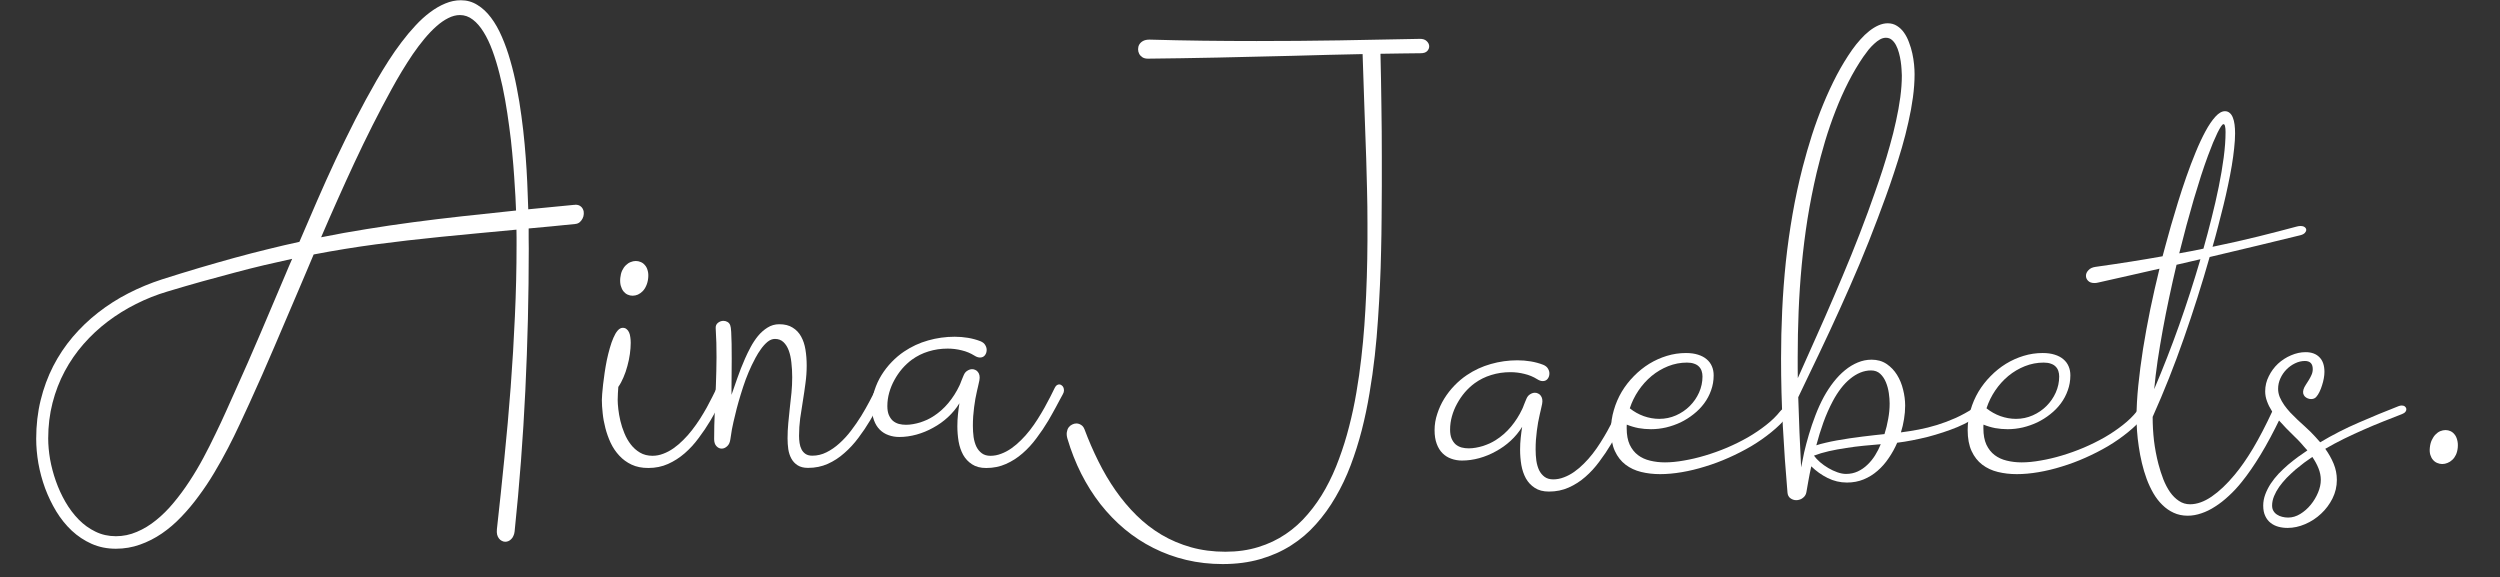<?xml version="1.0" encoding="UTF-8" standalone="no"?>
<svg
   xmlns:dc="http://purl.org/dc/elements/1.1/"
   xmlns:cc="http://creativecommons.org/ns#"
   xmlns:rdf="http://www.w3.org/1999/02/22-rdf-syntax-ns#"
   xmlns:svg="http://www.w3.org/2000/svg"
   xmlns="http://www.w3.org/2000/svg"
   xmlns:sodipodi="http://sodipodi.sourceforge.net/DTD/sodipodi-0.dtd"
   xmlns:inkscape="http://www.inkscape.org/namespaces/inkscape"
   version="1.1"
   id="Layer_1"
   x="0px"
   y="0px"
   width="600px"
   height="138.596px"
   viewBox="0 0 600 138.596"
   enable-background="new 0 0 600 138.596"
   xml:space="preserve"
   sodipodi:docname="logo.svg"
   inkscape:version="1.0 (4035a4fb49, 2020-05-01)"><rect x="0" y="0" width="600" height="138.596" fill="#333333" stroke="none"/><defs
   id="defs7" /><sodipodi:namedview
   inkscape:document-rotation="0"
   pagecolor="#ffffff"
   bordercolor="#666666"
   borderopacity="1"
   objecttolerance="10"
   gridtolerance="10"
   guidetolerance="10"
   inkscape:pageopacity="0"
   inkscape:pageshadow="2"
   inkscape:window-width="1366"
   inkscape:window-height="715"
   id="namedview5"
   showgrid="false"
   inkscape:zoom="0.48625"
   inkscape:cx="295.04454"
   inkscape:cy="240.16434"
   inkscape:window-x="-8"
   inkscape:window-y="-8"
   inkscape:window-maximized="1"
   inkscape:current-layer="Layer_1" />

<g
   style="font-style:normal;font-weight:normal;font-size:29.948px;line-height:1.25;font-family:sans-serif;fill:#ffffff;fill-opacity:1;stroke:none;stroke-width:0.749"
   id="text13"
   transform="scale(0.975,1.026)"
   aria-label="Aina "><path
     id="path10"
     style="font-style:normal;font-variant:normal;font-weight:normal;font-stretch:normal;font-size:50.912px;font-family:'Barokah Signature';-inkscape-font-specification:'Barokah Signature, Normal';font-variant-ligatures:normal;font-variant-caps:normal;font-variant-numeric:normal;font-variant-east-asian:normal;fill:#ffffff;stroke-width:0.749"
     d="m 39.866,65.354 q 4.786,-1.451 9.215,-2.698 4.455,-1.247 8.63,-2.342 4.2,-1.095 8.171,-2.011 3.971,-0.942 7.815,-1.731 2.164,-4.837 4.378,-9.648 2.215,-4.837 4.557,-9.597 2.367,-4.76 4.862,-9.419 2.52,-4.658 5.244,-9.164 1.4,-2.291 2.927,-4.557 1.527,-2.266 3.182,-4.328 1.655,-2.087 3.411,-3.869 1.756,-1.807 3.589,-3.106 1.858,-1.324 3.742,-2.062 1.909,-0.764 3.844,-0.764 2.24,0 4.073,1.095 1.858,1.069 3.36,2.978 1.502,1.884 2.673,4.48 1.196,2.597 2.087,5.6 0.916,3.004 1.578,6.313 0.687,3.284 1.146,6.619 0.484,3.335 0.789,6.568 0.305,3.207 0.484,6.084 0.178,2.851 0.255,5.219 0.102,2.342 0.153,3.946 2.724,-0.255 5.524,-0.509 2.826,-0.255 5.804,-0.535 0.076,0 0.153,0 0.076,-0.025 0.153,-0.025 0.738,0 1.196,0.331 0.458,0.305 0.662,0.789 0.229,0.458 0.178,1.044 -0.025,0.56 -0.305,1.069 -0.255,0.484 -0.713,0.866 -0.458,0.356 -1.12,0.407 -3.055,0.28 -5.906,0.56 -2.826,0.255 -5.524,0.484 0,1.171 0,2.342 0.025,1.171 0.025,2.342 0,16.521 -0.84,33.169 -0.84,16.648 -2.647,33.067 -0.076,0.585 -0.305,1.018 -0.204,0.458 -0.535,0.738 -0.305,0.305 -0.687,0.458 -0.382,0.153 -0.764,0.153 -0.433,0 -0.84,-0.204 -0.407,-0.178 -0.713,-0.56 -0.305,-0.356 -0.458,-0.916 -0.127,-0.535 -0.051,-1.273 0.967,-8.248 1.833,-16.546 0.891,-8.299 1.553,-16.623 0.662,-8.324 1.044,-16.648 0.407,-8.324 0.407,-16.648 0,-0.891 0,-1.782 0,-0.916 -0.025,-1.807 -5.117,0.458 -9.724,0.866 -4.608,0.407 -8.859,0.815 -4.251,0.407 -8.222,0.84 -3.946,0.433 -7.79,0.916 -3.818,0.484 -7.611,1.069 -3.793,0.585 -7.713,1.298 -0.916,2.062 -1.833,4.124 -0.916,2.036 -1.833,4.098 -2.978,6.669 -5.982,13.314 -2.978,6.644 -6.135,13.212 -1.12,2.342 -2.469,5.066 -1.324,2.724 -2.877,5.549 -1.553,2.851 -3.335,5.677 -1.782,2.851 -3.818,5.448 -2.011,2.622 -4.277,4.862 -2.266,2.266 -4.811,3.92 -2.546,1.655 -5.371,2.597 -2.826,0.967 -5.957,0.967 -3.233,0 -5.957,-1.146 -2.698,-1.146 -4.888,-3.08 -2.164,-1.935 -3.818,-4.506 -1.629,-2.571 -2.749,-5.422 -1.095,-2.851 -1.655,-5.829 -0.535,-2.978 -0.535,-5.728 0,-4.786 1.095,-9.037 1.095,-4.251 3.08,-7.942 2.011,-3.717 4.811,-6.848 2.826,-3.157 6.262,-5.702 3.462,-2.571 7.433,-4.506 3.971,-1.935 8.273,-3.258 z M 28.513,125.431 q 2.698,0 5.168,-1.018 2.495,-0.993 4.76,-2.749 2.266,-1.731 4.302,-4.073 2.062,-2.342 3.895,-5.015 1.833,-2.647 3.437,-5.499 1.604,-2.851 2.978,-5.6 1.4,-2.724 2.571,-5.218 1.196,-2.52 2.138,-4.531 3.284,-6.899 6.364,-13.772 3.08,-6.873 6.186,-13.848 0.407,-0.891 0.789,-1.782 0.407,-0.891 0.815,-1.782 -3.335,0.687 -6.873,1.476 -3.513,0.789 -7.306,1.756 -3.793,0.942 -7.917,2.036 -4.124,1.095 -8.655,2.393 -3.971,1.12 -7.688,2.902 -3.691,1.756 -6.95,4.098 -3.258,2.342 -5.957,5.269 -2.698,2.927 -4.633,6.364 -1.935,3.437 -3.004,7.382 -1.069,3.946 -1.069,8.324 0,2.291 0.458,4.862 0.484,2.571 1.426,5.117 0.942,2.546 2.342,4.862 1.426,2.342 3.258,4.124 1.858,1.807 4.149,2.851 2.291,1.069 5.015,1.069 z M 127.028,49.241 q -0.051,-1.222 -0.153,-3.258 -0.102,-2.036 -0.305,-4.608 -0.178,-2.597 -0.484,-5.6 -0.28,-3.004 -0.738,-6.135 -0.433,-3.157 -1.018,-6.313 -0.585,-3.157 -1.375,-6.059 -0.764,-2.902 -1.731,-5.397 -0.967,-2.52 -2.189,-4.378 -1.196,-1.858 -2.647,-2.902 -1.451,-1.069 -3.182,-1.069 -1.4,0 -2.877,0.713 -1.451,0.687 -2.927,1.935 -1.451,1.222 -2.927,2.902 -1.451,1.655 -2.851,3.589 -1.375,1.935 -2.724,4.048 -1.324,2.087 -2.52,4.175 -2.418,4.175 -4.684,8.451 -2.266,4.277 -4.404,8.63 -2.138,4.353 -4.2,8.757 -2.062,4.378 -4.048,8.782 5.575,-1.069 11.15,-1.909 5.575,-0.866 11.404,-1.604 5.855,-0.738 12.143,-1.4 6.288,-0.662 13.288,-1.349 z" /><path
     id="path12"
     style="font-style:normal;font-variant:normal;font-weight:normal;font-stretch:normal;font-size:50.912px;font-family:'Barokah Signature';-inkscape-font-specification:'Barokah Signature, Normal';font-variant-ligatures:normal;font-variant-caps:normal;font-variant-numeric:normal;font-variant-east-asian:normal;fill:#ffffff;stroke-width:0.749"
     d="m 153.294,76.682 q 0.585,0 0.942,0.305 0.382,0.28 0.611,0.764 0.229,0.484 0.305,1.12 0.102,0.636 0.102,1.324 0,1.196 -0.204,2.597 -0.204,1.4 -0.611,2.8 -0.382,1.4 -0.967,2.673 -0.56,1.273 -1.273,2.24 -0.051,0.764 -0.102,1.527 -0.051,0.764 -0.051,1.527 0,0.84 0.153,2.138 0.153,1.298 0.509,2.749 0.356,1.451 0.993,2.902 0.636,1.476 1.578,2.622 0.942,1.171 2.266,1.909 1.324,0.738 3.08,0.738 1.349,0 2.647,-0.484 1.298,-0.458 2.52,-1.273 1.222,-0.815 2.367,-1.909 1.146,-1.069 2.164,-2.317 1.044,-1.273 1.96,-2.622 0.916,-1.375 1.68,-2.673 0.764,-1.324 1.375,-2.495 0.636,-1.196 1.12,-2.138 0.204,-0.433 0.484,-0.611 0.305,-0.178 0.611,-0.178 0.305,0 0.585,0.204 0.28,0.178 0.433,0.484 0.153,0.305 0.153,0.738 0,0.407 -0.28,0.866 -0.356,0.611 -0.815,1.426 -0.458,0.815 -0.942,1.68 -0.484,0.84 -0.967,1.655 -0.458,0.789 -0.84,1.4 -1.324,2.113 -2.902,4.098 -1.553,2.011 -3.437,3.564 -1.884,1.553 -4.098,2.495 -2.215,0.942 -4.862,0.942 -2.367,0 -4.124,-0.789 -1.756,-0.789 -3.029,-2.113 -1.273,-1.298 -2.113,-2.978 -0.815,-1.68 -1.298,-3.462 -0.484,-1.756 -0.662,-3.462 -0.204,-1.731 -0.204,-3.106 0,-0.433 0.076,-1.4 0.076,-0.967 0.229,-2.24 0.153,-1.273 0.382,-2.749 0.229,-1.476 0.535,-2.927 0.331,-1.476 0.738,-2.826 0.407,-1.375 0.891,-2.418 0.484,-1.069 1.044,-1.68 0.585,-0.636 1.247,-0.636 z m -0.611,-11.659 q 0.102,-0.993 0.458,-1.731 0.382,-0.764 0.916,-1.247 0.535,-0.509 1.171,-0.738 0.636,-0.255 1.273,-0.255 0.662,0 1.247,0.255 0.585,0.229 1.018,0.738 0.458,0.484 0.662,1.247 0.229,0.738 0.127,1.731 -0.102,1.018 -0.484,1.807 -0.356,0.789 -0.891,1.298 -0.535,0.509 -1.171,0.789 -0.636,0.255 -1.298,0.255 -0.636,0 -1.222,-0.255 -0.585,-0.255 -1.018,-0.764 -0.433,-0.535 -0.662,-1.298 -0.229,-0.789 -0.127,-1.833 z" /><path
     id="path14"
     style="font-style:normal;font-variant:normal;font-weight:normal;font-stretch:normal;font-size:50.912px;font-family:'Barokah Signature';-inkscape-font-specification:'Barokah Signature, Normal';font-variant-ligatures:normal;font-variant-caps:normal;font-variant-numeric:normal;font-variant-east-asian:normal;fill:#ffffff;stroke-width:0.749"
     d="m 175.788,102.673 q 0,-3.157 0.153,-6.288 0.127,-3.131 0.28,-6.313 0.127,-3.182 0.153,-6.491 0.025,-3.309 -0.204,-6.822 -0.051,-0.789 0.56,-1.247 0.611,-0.458 1.349,-0.458 0.535,0 0.993,0.255 0.484,0.255 0.687,0.815 0.153,0.356 0.229,1.527 0.076,1.171 0.102,2.775 0.025,1.604 0.025,3.462 0,1.833 -0.025,3.513 0,1.68 -0.025,3.029 0,1.349 0,1.935 0.305,-0.815 0.662,-1.807 0.356,-0.993 0.764,-2.087 0.433,-1.12 0.891,-2.291 0.484,-1.171 1.018,-2.317 0.585,-1.273 1.375,-2.673 0.789,-1.4 1.807,-2.597 1.044,-1.196 2.342,-1.96 1.298,-0.789 2.902,-0.789 1.986,0 3.284,0.789 1.324,0.764 2.087,2.087 0.764,1.298 1.069,3.055 0.305,1.756 0.305,3.742 0,2.087 -0.305,4.149 -0.28,2.062 -0.636,4.124 -0.356,2.036 -0.662,4.073 -0.28,2.036 -0.28,4.098 0,0.84 0.127,1.655 0.127,0.84 0.484,1.502 0.356,0.662 0.993,1.069 0.636,0.407 1.655,0.407 1.833,0 3.487,-0.789 1.68,-0.789 3.182,-2.087 1.527,-1.298 2.877,-2.978 1.349,-1.68 2.495,-3.437 1.146,-1.782 2.087,-3.487 0.967,-1.731 1.706,-3.131 0.204,-0.433 0.484,-0.611 0.305,-0.178 0.611,-0.178 0.305,0 0.585,0.178 0.28,0.178 0.433,0.509 0.153,0.305 0.153,0.738 0,0.407 -0.28,0.866 -0.356,0.611 -0.815,1.426 -0.458,0.815 -0.942,1.655 -0.484,0.84 -0.967,1.655 -0.458,0.789 -0.84,1.4 -1.324,2.113 -2.902,4.098 -1.578,2.011 -3.462,3.564 -1.858,1.578 -4.073,2.52 -2.215,0.942 -4.862,0.942 -1.578,0 -2.571,-0.611 -0.967,-0.585 -1.527,-1.553 -0.56,-0.967 -0.764,-2.215 -0.178,-1.222 -0.178,-2.52 0,-1.782 0.178,-3.564 0.178,-1.807 0.382,-3.589 0.229,-1.782 0.407,-3.564 0.178,-1.782 0.178,-3.589 0,-1.807 -0.204,-3.437 -0.178,-1.629 -0.662,-2.851 -0.484,-1.222 -1.298,-1.935 -0.815,-0.738 -2.087,-0.738 -0.942,0 -1.833,0.687 -0.866,0.687 -1.604,1.68 -0.738,0.967 -1.324,2.011 -0.585,1.044 -0.942,1.756 -0.789,1.578 -1.476,3.309 -0.662,1.731 -1.222,3.487 -0.56,1.731 -1.018,3.386 -0.433,1.655 -0.789,3.106 -0.153,0.611 -0.382,1.731 -0.204,1.146 -0.382,2.317 -0.153,1.095 -0.789,1.629 -0.636,0.56 -1.349,0.56 -0.713,0 -1.273,-0.56 -0.585,-0.56 -0.585,-1.706 z" /><path
     id="path16"
     style="font-style:normal;font-variant:normal;font-weight:normal;font-stretch:normal;font-size:50.912px;font-family:'Barokah Signature';-inkscape-font-specification:'Barokah Signature, Normal';font-variant-ligatures:normal;font-variant-caps:normal;font-variant-numeric:normal;font-variant-east-asian:normal;fill:#ffffff;stroke-width:0.749"
     d="m 214.606,95.113 q 0,-1.96 0.662,-3.818 0.636,-1.884 1.706,-3.538 1.095,-1.68 2.52,-3.08 1.451,-1.426 3.055,-2.444 2.749,-1.756 5.906,-2.597 3.182,-0.866 6.542,-0.866 1.68,0 3.284,0.255 1.604,0.255 3.055,0.789 0.866,0.331 1.222,0.967 0.382,0.636 0.305,1.273 -0.051,0.636 -0.484,1.12 -0.433,0.458 -1.146,0.458 -0.636,0 -1.349,-0.433 -1.451,-0.866 -3.157,-1.247 -1.68,-0.407 -3.462,-0.407 -2.469,0 -4.709,0.662 -2.215,0.636 -4.098,1.935 -1.273,0.891 -2.393,2.113 -1.095,1.222 -1.909,2.647 -0.815,1.4 -1.273,2.953 -0.458,1.553 -0.458,3.131 0,1.222 0.356,2.062 0.382,0.84 0.993,1.375 0.636,0.509 1.476,0.738 0.84,0.204 1.756,0.204 0.866,0 1.756,-0.153 0.916,-0.153 1.782,-0.407 0.866,-0.28 1.655,-0.611 0.789,-0.356 1.426,-0.738 2.138,-1.273 3.793,-3.157 1.655,-1.884 2.749,-4.098 0.076,-0.153 0.204,-0.433 0.127,-0.305 0.255,-0.636 0.153,-0.356 0.305,-0.713 0.153,-0.382 0.305,-0.687 0.305,-0.687 0.891,-1.018 0.585,-0.356 1.171,-0.356 0.433,0 0.789,0.178 0.382,0.153 0.636,0.484 0.28,0.331 0.382,0.815 0.102,0.484 -0.025,1.146 -0.076,0.356 -0.178,0.764 -0.076,0.382 -0.178,0.764 -0.102,0.382 -0.178,0.713 -0.076,0.331 -0.127,0.56 -0.153,0.636 -0.331,1.527 -0.153,0.891 -0.305,1.935 -0.127,1.018 -0.229,2.138 -0.076,1.095 -0.076,2.215 0,1.375 0.178,2.647 0.204,1.273 0.687,2.24 0.509,0.967 1.349,1.553 0.84,0.585 2.113,0.585 1.349,0 2.647,-0.484 1.298,-0.458 2.52,-1.273 1.222,-0.815 2.367,-1.909 1.146,-1.069 2.164,-2.317 1.044,-1.273 1.935,-2.622 0.916,-1.375 1.68,-2.673 0.764,-1.324 1.4,-2.495 0.636,-1.196 1.12,-2.138 0.229,-0.433 0.509,-0.611 0.305,-0.178 0.585,-0.178 0.305,0 0.585,0.204 0.28,0.178 0.433,0.484 0.153,0.305 0.153,0.738 0,0.407 -0.28,0.866 -0.356,0.611 -0.815,1.426 -0.458,0.815 -0.942,1.68 -0.484,0.84 -0.967,1.655 -0.458,0.789 -0.84,1.4 -1.324,2.113 -2.902,4.098 -1.553,2.011 -3.437,3.564 -1.858,1.553 -4.098,2.495 -2.215,0.942 -4.862,0.942 -2.113,0 -3.487,-0.866 -1.375,-0.84 -2.189,-2.215 -0.789,-1.375 -1.12,-3.131 -0.305,-1.756 -0.305,-3.564 0,-1.451 0.153,-2.8 0.153,-1.375 0.356,-2.571 -1.146,1.782 -2.826,3.258 -1.655,1.451 -3.64,2.469 -1.96,1.044 -4.098,1.604 -2.138,0.56 -4.251,0.56 -1.4,0 -2.647,-0.433 -1.222,-0.407 -2.138,-1.273 -0.916,-0.866 -1.426,-2.189 -0.535,-1.349 -0.535,-3.207 z" /></g><g
   style="font-style:normal;font-weight:normal;font-size:29.948px;line-height:1.25;font-family:sans-serif;fill:#ffffff;fill-opacity:1;stroke:none;stroke-width:0.749"
   id="text41"
   transform="scale(0.975,1.026)"
   aria-label="Jaebets.  "><path
     id="path19"
     style="font-style:normal;font-variant:normal;font-weight:normal;font-stretch:normal;font-size:50.912px;font-family:'Barokah Signature';-inkscape-font-specification:'Barokah Signature, Normal';font-variant-ligatures:normal;font-variant-caps:normal;font-variant-numeric:normal;font-variant-east-asian:normal;fill:#ffffff;stroke-width:0.749"
     d="m 266.934,100.372 q 1.527,3.895 3.437,7.535 1.909,3.666 4.251,6.848 2.342,3.182 5.142,5.804 2.826,2.647 6.16,4.531 3.36,1.884 7.255,2.927 3.92,1.044 8.451,1.044 4.429,0 8.12,-1.095 3.691,-1.069 6.72,-3.029 3.029,-1.935 5.448,-4.658 2.444,-2.698 4.353,-5.957 1.909,-3.258 3.335,-6.975 1.451,-3.691 2.495,-7.611 1.069,-3.92 1.782,-7.942 0.738,-4.048 1.196,-7.968 0.484,-3.946 0.764,-7.688 0.28,-3.742 0.433,-7.051 0.204,-4.277 0.28,-8.502 0.076,-4.251 0.051,-8.299 0,-4.048 -0.102,-7.84 -0.076,-3.818 -0.204,-7.28 -0.204,-6.16 -0.458,-12.244 -0.229,-6.109 -0.433,-12.27 -4.022,0.076 -8.426,0.178 -4.378,0.102 -8.935,0.229 -4.557,0.102 -9.215,0.204 -4.658,0.102 -9.19,0.204 -4.531,0.076 -8.859,0.153 -4.302,0.076 -8.222,0.102 -0.789,0 -1.324,-0.305 -0.535,-0.331 -0.815,-0.815 -0.28,-0.509 -0.28,-1.095 0,-0.585 0.28,-1.069 0.305,-0.509 0.916,-0.84 0.636,-0.331 1.578,-0.331 h 0.127 q 6.542,0.178 13.084,0.255 6.568,0.076 13.186,0.076 10.284,0 20.339,-0.153 10.055,-0.153 19.83,-0.356 1.095,-0.025 1.68,0.509 0.585,0.509 0.636,1.146 0.051,0.636 -0.458,1.171 -0.509,0.535 -1.629,0.535 -2.138,0 -4.608,0.051 -2.469,0.025 -5.295,0.076 0.153,6.059 0.229,12.066 0.102,6.008 0.102,12.066 0,3.258 0,6.848 0,3.564 -0.051,7.357 -0.025,3.793 -0.127,7.764 -0.076,3.971 -0.28,8.019 -0.178,3.793 -0.484,7.993 -0.28,4.175 -0.789,8.528 -0.509,4.353 -1.298,8.757 -0.764,4.404 -1.909,8.655 -1.146,4.226 -2.724,8.197 -1.578,3.971 -3.717,7.433 -2.113,3.487 -4.837,6.364 -2.698,2.902 -6.135,4.964 -3.411,2.062 -7.611,3.207 -4.175,1.146 -9.215,1.146 -4.684,0 -8.961,-0.967 -4.277,-0.967 -8.095,-2.8 -3.793,-1.807 -7.077,-4.404 -3.258,-2.597 -5.957,-5.855 -2.673,-3.258 -4.735,-7.128 -2.036,-3.844 -3.386,-8.171 -0.255,-0.84 -0.153,-1.502 0.102,-0.662 0.433,-1.12 0.356,-0.458 0.866,-0.687 0.509,-0.255 1.044,-0.255 0.611,0 1.146,0.331 0.56,0.305 0.84,0.993 z" /><path
     id="path21"
     style="font-style:normal;font-variant:normal;font-weight:normal;font-stretch:normal;font-size:50.912px;font-family:'Barokah Signature';-inkscape-font-specification:'Barokah Signature, Normal';font-variant-ligatures:normal;font-variant-caps:normal;font-variant-numeric:normal;font-variant-east-asian:normal;fill:#ffffff;stroke-width:0.749"
     d="m 353.126,100.626 q 0,-1.96 0.662,-3.818 0.636,-1.884 1.706,-3.538 1.095,-1.68 2.52,-3.08 1.451,-1.426 3.055,-2.444 2.749,-1.756 5.906,-2.597 3.182,-0.866 6.542,-0.866 1.68,0 3.284,0.255 1.604,0.255 3.055,0.789 0.866,0.331 1.222,0.967 0.382,0.636 0.305,1.273 -0.051,0.636 -0.484,1.12 -0.433,0.458 -1.146,0.458 -0.636,0 -1.349,-0.433 -1.451,-0.866 -3.157,-1.247 -1.68,-0.407 -3.462,-0.407 -2.469,0 -4.709,0.662 -2.215,0.636 -4.098,1.935 -1.273,0.891 -2.393,2.113 -1.095,1.222 -1.909,2.647 -0.815,1.4 -1.273,2.953 -0.458,1.553 -0.458,3.131 0,1.222 0.356,2.062 0.382,0.84 0.993,1.375 0.636,0.509 1.476,0.738 0.84,0.204 1.756,0.204 0.866,0 1.756,-0.153 0.916,-0.153 1.782,-0.407 0.866,-0.28 1.655,-0.611 0.789,-0.356 1.426,-0.738 2.138,-1.273 3.793,-3.157 1.655,-1.884 2.749,-4.098 0.076,-0.153 0.204,-0.433 0.127,-0.305 0.255,-0.636 0.153,-0.356 0.305,-0.713 0.153,-0.382 0.305,-0.687 0.305,-0.687 0.891,-1.018 0.585,-0.356 1.171,-0.356 0.433,0 0.789,0.178 0.382,0.153 0.636,0.484 0.28,0.331 0.382,0.815 0.102,0.484 -0.025,1.146 -0.076,0.356 -0.178,0.764 -0.076,0.382 -0.178,0.764 -0.102,0.382 -0.178,0.713 -0.076,0.331 -0.127,0.56 -0.153,0.636 -0.331,1.527 -0.153,0.891 -0.305,1.935 -0.127,1.018 -0.229,2.138 -0.076,1.095 -0.076,2.215 0,1.375 0.178,2.647 0.204,1.273 0.687,2.24 0.509,0.967 1.349,1.553 0.84,0.585 2.113,0.585 1.349,0 2.647,-0.484 1.298,-0.458 2.52,-1.273 1.222,-0.815 2.367,-1.909 1.146,-1.069 2.164,-2.317 1.044,-1.273 1.935,-2.622 0.916,-1.375 1.68,-2.673 0.764,-1.324 1.4,-2.495 0.636,-1.196 1.12,-2.138 0.229,-0.433 0.509,-0.611 0.305,-0.178 0.585,-0.178 0.305,0 0.585,0.204 0.28,0.178 0.433,0.484 0.153,0.305 0.153,0.738 0,0.407 -0.28,0.866 -0.356,0.611 -0.815,1.426 -0.458,0.815 -0.942,1.68 -0.484,0.84 -0.967,1.655 -0.458,0.789 -0.84,1.4 -1.324,2.113 -2.902,4.098 -1.553,2.011 -3.437,3.564 -1.858,1.553 -4.098,2.495 -2.215,0.942 -4.862,0.942 -2.113,0 -3.487,-0.866 -1.375,-0.84 -2.189,-2.215 -0.789,-1.375 -1.12,-3.131 -0.305,-1.756 -0.305,-3.564 0,-1.451 0.153,-2.8 0.153,-1.375 0.356,-2.571 -1.146,1.782 -2.826,3.258 -1.655,1.451 -3.64,2.469 -1.96,1.044 -4.098,1.604 -2.138,0.56 -4.251,0.56 -1.4,0 -2.647,-0.433 -1.222,-0.407 -2.138,-1.273 -0.916,-0.866 -1.426,-2.189 -0.535,-1.349 -0.535,-3.207 z" /><path
     id="path23"
     style="font-style:normal;font-variant:normal;font-weight:normal;font-stretch:normal;font-size:50.912px;font-family:'Barokah Signature';-inkscape-font-specification:'Barokah Signature, Normal';font-variant-ligatures:normal;font-variant-caps:normal;font-variant-numeric:normal;font-variant-east-asian:normal;fill:#ffffff;stroke-width:0.749"
     d="m 396.545,100.601 q 0,-2.418 0.713,-4.684 0.687,-2.266 1.935,-4.277 1.273,-2.011 3.004,-3.666 1.731,-1.68 3.768,-2.877 2.062,-1.196 4.353,-1.858 2.291,-0.662 4.684,-0.662 1.68,0 2.953,0.382 1.298,0.382 2.138,1.069 0.866,0.687 1.298,1.655 0.433,0.942 0.433,2.113 0,1.858 -0.636,3.513 -0.611,1.655 -1.706,3.055 -1.095,1.4 -2.597,2.52 -1.476,1.12 -3.182,1.909 -1.706,0.764 -3.589,1.196 -1.858,0.407 -3.717,0.407 -1.578,0 -3.08,-0.255 -1.502,-0.28 -2.877,-0.815 -0.025,0.204 -0.025,0.433 0,0.229 0,0.433 0,2.291 0.738,3.818 0.764,1.527 2.036,2.444 1.273,0.916 2.978,1.298 1.731,0.407 3.666,0.407 2.138,0 4.684,-0.433 2.546,-0.407 5.218,-1.171 2.698,-0.764 5.371,-1.833 2.698,-1.095 5.142,-2.418 2.444,-1.349 4.48,-2.877 2.062,-1.527 3.462,-3.207 0.356,-0.433 0.713,-0.585 0.356,-0.178 0.662,-0.178 0.305,0 0.535,0.178 0.255,0.153 0.331,0.433 0.076,0.255 -0.025,0.611 -0.076,0.356 -0.433,0.738 -1.68,1.935 -3.971,3.691 -2.266,1.756 -4.913,3.258 -2.647,1.476 -5.549,2.698 -2.877,1.222 -5.804,2.062 -2.902,0.866 -5.753,1.324 -2.826,0.458 -5.346,0.458 -2.469,0 -4.658,-0.509 -2.189,-0.509 -3.844,-1.706 -1.655,-1.196 -2.622,-3.182 -0.967,-1.986 -0.967,-4.913 z m 4.633,-5.091 q 1.527,1.171 3.437,1.833 1.909,0.636 3.818,0.636 2.189,0 4.124,-0.815 1.935,-0.815 3.386,-2.189 1.451,-1.375 2.291,-3.157 0.84,-1.807 0.84,-3.742 0,-0.687 -0.204,-1.273 -0.204,-0.611 -0.662,-1.044 -0.458,-0.458 -1.196,-0.687 -0.713,-0.255 -1.756,-0.255 -2.393,0 -4.633,0.84 -2.215,0.84 -4.073,2.291 -1.833,1.451 -3.233,3.411 -1.375,1.935 -2.138,4.149 z" /><path
     id="path25"
     style="font-style:normal;font-variant:normal;font-weight:normal;font-stretch:normal;font-size:50.912px;font-family:'Barokah Signature';-inkscape-font-specification:'Barokah Signature, Normal';font-variant-ligatures:normal;font-variant-caps:normal;font-variant-numeric:normal;font-variant-east-asian:normal;fill:#ffffff;stroke-width:0.749"
     d="m 438.414,83.876 q 0,-5.651 0.28,-11.303 0.28,-5.677 0.891,-11.277 0.636,-5.626 1.655,-11.175 1.018,-5.549 2.495,-11.022 1.044,-3.818 2.291,-7.535 1.273,-3.742 2.8,-7.255 1.527,-3.513 3.284,-6.72 1.782,-3.207 3.793,-5.931 0.967,-1.298 2.036,-2.418 1.069,-1.146 2.189,-1.986 1.12,-0.84 2.266,-1.324 1.171,-0.484 2.266,-0.484 1.298,0 2.291,0.611 0.993,0.585 1.731,1.578 0.738,0.993 1.222,2.266 0.509,1.247 0.815,2.571 0.305,1.324 0.433,2.597 0.127,1.273 0.127,2.266 0,2.597 -0.407,5.448 -0.407,2.851 -1.12,5.804 -0.687,2.953 -1.604,5.957 -0.916,2.978 -1.935,5.88 -0.993,2.877 -2.036,5.6 -1.044,2.698 -1.986,5.091 -2.113,5.346 -4.455,10.641 -2.342,5.269 -4.837,10.488 -2.469,5.193 -5.066,10.361 -2.571,5.168 -5.193,10.31 0.127,4.124 0.305,8.222 0.178,4.073 0.407,8.197 0.28,-1.476 0.738,-3.487 0.484,-1.986 1.171,-4.2 0.687,-2.215 1.604,-4.48 0.916,-2.291 2.087,-4.353 1.095,-1.884 2.393,-3.462 1.324,-1.604 2.8,-2.749 1.502,-1.171 3.131,-1.807 1.655,-0.662 3.411,-0.662 2.138,0 3.691,0.993 1.553,0.993 2.571,2.546 1.018,1.553 1.502,3.462 0.509,1.909 0.509,3.742 0,1.578 -0.28,3.157 -0.255,1.578 -0.764,3.106 2.138,-0.255 4.378,-0.662 2.24,-0.407 4.506,-1.069 2.266,-0.662 4.557,-1.629 2.317,-0.993 4.582,-2.393 0.509,-0.331 1.044,-0.331 0.356,0 0.585,0.153 0.255,0.153 0.305,0.433 0.076,0.28 -0.127,0.636 -0.178,0.356 -0.687,0.789 -0.891,0.738 -2.24,1.451 -1.349,0.713 -2.978,1.375 -1.629,0.636 -3.487,1.222 -1.858,0.585 -3.793,1.069 -1.935,0.458 -3.869,0.815 -1.909,0.356 -3.691,0.56 -0.866,1.909 -2.087,3.589 -1.196,1.706 -2.749,2.978 -1.527,1.273 -3.411,2.011 -1.884,0.738 -4.124,0.738 -2.52,0 -4.76,-1.069 -2.215,-1.044 -4.022,-2.724 -0.433,1.858 -0.713,3.411 -0.28,1.553 -0.484,2.622 -0.076,0.458 -0.331,0.815 -0.255,0.356 -0.611,0.585 -0.331,0.255 -0.738,0.356 -0.407,0.127 -0.815,0.127 -0.789,0 -1.451,-0.458 -0.636,-0.433 -0.713,-1.349 -0.713,-7.79 -1.146,-15.579 -0.433,-7.815 -0.433,-15.732 z m 21.307,-34.086 q 0.866,-2.24 1.807,-4.811 0.967,-2.597 1.909,-5.346 0.942,-2.775 1.782,-5.651 0.866,-2.877 1.502,-5.702 0.662,-2.826 1.044,-5.524 0.382,-2.698 0.382,-5.117 0,-0.585 -0.076,-1.451 -0.051,-0.891 -0.204,-1.858 -0.153,-0.993 -0.433,-1.96 -0.28,-0.993 -0.713,-1.782 -0.433,-0.789 -1.044,-1.273 -0.611,-0.484 -1.451,-0.484 -0.713,0 -1.451,0.382 -0.713,0.382 -1.426,1.018 -0.713,0.611 -1.4,1.4 -0.662,0.789 -1.273,1.629 -1.986,2.749 -3.691,5.931 -1.706,3.182 -3.131,6.669 -1.426,3.462 -2.597,7.153 -1.146,3.666 -2.087,7.408 -1.324,5.371 -2.24,10.768 -0.891,5.371 -1.426,10.793 -0.535,5.397 -0.764,10.819 -0.229,5.422 -0.229,10.844 0,1.222 0,2.418 0,1.171 0.025,2.393 2.24,-4.76 4.48,-9.546 2.266,-4.786 4.429,-9.597 2.189,-4.837 4.277,-9.699 2.087,-4.888 3.997,-9.826 z m -12.626,54.374 q 0.942,-0.305 2.24,-0.585 1.324,-0.305 2.826,-0.56 1.502,-0.255 3.106,-0.484 1.629,-0.229 3.157,-0.407 1.553,-0.178 2.953,-0.331 1.426,-0.153 2.495,-0.255 0.585,-1.731 0.916,-3.564 0.356,-1.833 0.356,-3.589 0,-1.12 -0.204,-2.444 -0.204,-1.349 -0.713,-2.52 -0.509,-1.196 -1.4,-1.986 -0.891,-0.789 -2.266,-0.789 -1.349,0 -2.647,0.509 -1.298,0.509 -2.495,1.451 -1.196,0.916 -2.266,2.24 -1.069,1.324 -1.986,2.953 -1.324,2.367 -2.342,5.04 -0.993,2.647 -1.731,5.32 z m 7.331,6.695 q 1.553,0 2.877,-0.585 1.324,-0.585 2.393,-1.578 1.069,-0.967 1.884,-2.215 0.815,-1.247 1.375,-2.571 -1.986,0.153 -4.2,0.356 -2.189,0.204 -4.378,0.535 -2.164,0.305 -4.2,0.738 -2.011,0.433 -3.666,1.044 0.585,0.764 1.502,1.527 0.942,0.764 2.036,1.375 1.095,0.611 2.24,0.993 1.146,0.382 2.138,0.382 z" /><path
     id="path27"
     style="font-style:normal;font-variant:normal;font-weight:normal;font-stretch:normal;font-size:50.912px;font-family:'Barokah Signature';-inkscape-font-specification:'Barokah Signature, Normal';font-variant-ligatures:normal;font-variant-caps:normal;font-variant-numeric:normal;font-variant-east-asian:normal;fill:#ffffff;stroke-width:0.749"
     d="m 484.349,100.601 q 0,-2.418 0.713,-4.684 0.687,-2.266 1.935,-4.277 1.273,-2.011 3.004,-3.666 1.731,-1.68 3.768,-2.877 2.062,-1.196 4.353,-1.858 2.291,-0.662 4.684,-0.662 1.68,0 2.953,0.382 1.298,0.382 2.138,1.069 0.866,0.687 1.298,1.655 0.433,0.942 0.433,2.113 0,1.858 -0.636,3.513 -0.611,1.655 -1.706,3.055 -1.095,1.4 -2.597,2.52 -1.476,1.12 -3.182,1.909 -1.706,0.764 -3.589,1.196 -1.858,0.407 -3.717,0.407 -1.578,0 -3.08,-0.255 -1.502,-0.28 -2.877,-0.815 -0.025,0.204 -0.025,0.433 0,0.229 0,0.433 0,2.291 0.738,3.818 0.764,1.527 2.036,2.444 1.273,0.916 2.978,1.298 1.731,0.407 3.666,0.407 2.138,0 4.684,-0.433 2.546,-0.407 5.218,-1.171 2.698,-0.764 5.371,-1.833 2.698,-1.095 5.142,-2.418 2.444,-1.349 4.48,-2.877 2.062,-1.527 3.462,-3.207 0.356,-0.433 0.713,-0.585 0.356,-0.178 0.662,-0.178 0.305,0 0.535,0.178 0.255,0.153 0.331,0.433 0.076,0.255 -0.025,0.611 -0.076,0.356 -0.433,0.738 -1.68,1.935 -3.971,3.691 -2.266,1.756 -4.913,3.258 -2.647,1.476 -5.549,2.698 -2.877,1.222 -5.804,2.062 -2.902,0.866 -5.753,1.324 -2.826,0.458 -5.346,0.458 -2.469,0 -4.658,-0.509 -2.189,-0.509 -3.844,-1.706 -1.655,-1.196 -2.622,-3.182 -0.967,-1.986 -0.967,-4.913 z m 4.633,-5.091 q 1.527,1.171 3.437,1.833 1.909,0.636 3.818,0.636 2.189,0 4.124,-0.815 1.935,-0.815 3.386,-2.189 1.451,-1.375 2.291,-3.157 0.84,-1.807 0.84,-3.742 0,-0.687 -0.204,-1.273 -0.204,-0.611 -0.662,-1.044 -0.458,-0.458 -1.196,-0.687 -0.713,-0.255 -1.756,-0.255 -2.393,0 -4.633,0.84 -2.215,0.84 -4.073,2.291 -1.833,1.451 -3.233,3.411 -1.375,1.935 -2.138,4.149 z" /><path
     id="path29"
     style="font-style:normal;font-variant:normal;font-weight:normal;font-stretch:normal;font-size:50.912px;font-family:'Barokah Signature';-inkscape-font-specification:'Barokah Signature, Normal';font-variant-ligatures:normal;font-variant-caps:normal;font-variant-numeric:normal;font-variant-east-asian:normal;fill:#ffffff;stroke-width:0.749"
     d="m 515.883,62.416 q 4.582,-0.611 8.655,-1.222 4.073,-0.611 7.79,-1.247 0.229,-0.815 0.764,-2.698 0.535,-1.909 1.298,-4.455 0.764,-2.546 1.731,-5.499 0.967,-2.978 2.062,-5.957 1.095,-2.978 2.291,-5.728 1.196,-2.775 2.418,-4.913 1.222,-2.138 2.444,-3.411 1.222,-1.273 2.342,-1.273 0.687,0 1.171,0.407 0.484,0.382 0.764,1.069 0.305,0.687 0.433,1.655 0.127,0.942 0.127,2.062 0,1.553 -0.229,3.487 -0.204,1.909 -0.585,4.073 -0.382,2.164 -0.916,4.531 -0.509,2.342 -1.146,4.786 -0.611,2.418 -1.298,4.862 -0.662,2.444 -1.375,4.786 6.211,-1.222 11.277,-2.418 5.066,-1.196 9.444,-2.317 0.28,-0.076 0.509,-0.102 0.229,-0.025 0.433,-0.025 0.687,0 1.044,0.28 0.356,0.255 0.356,0.636 0,0.356 -0.356,0.713 -0.356,0.356 -1.12,0.535 -4.76,1.095 -10.259,2.367 -5.499,1.273 -12.041,2.724 -2.851,9.521 -6.339,18.99 -3.462,9.444 -7.688,18.405 0,2.826 0.331,5.575 0.356,2.749 1.095,5.473 0.509,1.833 1.196,3.538 0.713,1.706 1.655,3.004 0.967,1.298 2.189,2.062 1.222,0.789 2.749,0.789 2.546,0 5.32,-1.807 2.775,-1.807 5.626,-5.066 2.266,-2.571 4.557,-6.211 2.291,-3.666 4.735,-8.655 0.407,-0.815 1.069,-0.815 0.305,0 0.56,0.204 0.28,0.178 0.433,0.509 0.153,0.305 0.153,0.738 0,0.407 -0.229,0.866 -2.52,4.964 -4.862,8.63 -2.342,3.666 -4.608,6.339 -1.553,1.858 -3.233,3.309 -1.655,1.476 -3.36,2.495 -1.68,1.044 -3.386,1.578 -1.706,0.56 -3.36,0.56 -1.909,0 -3.462,-0.687 -1.527,-0.662 -2.775,-1.833 -1.247,-1.146 -2.215,-2.724 -0.942,-1.553 -1.655,-3.36 -0.687,-1.782 -1.171,-3.717 -0.484,-1.935 -0.764,-3.818 -0.305,-1.909 -0.433,-3.666 -0.127,-1.756 -0.127,-3.233 0,-3.335 0.433,-7.408 0.433,-4.073 1.171,-8.579 0.764,-4.506 1.782,-9.266 1.044,-4.76 2.266,-9.495 -3.564,0.764 -7.306,1.578 -3.768,0.815 -7.84,1.68 -0.229,0.051 -0.433,0.076 -0.229,0.025 -0.433,0.025 -1.044,0 -1.578,-0.535 -0.535,-0.535 -0.509,-1.196 0,-0.662 0.611,-1.273 0.585,-0.636 1.807,-0.789 z m 26.5,-4.251 q 1.044,-3.487 2.011,-7.179 0.993,-3.717 1.756,-7.28 0.764,-3.564 1.222,-6.848 0.458,-3.309 0.458,-5.982 0,-0.866 -0.127,-1.349 -0.102,-0.484 -0.382,-0.484 -0.229,0 -0.611,0.535 -0.356,0.509 -0.866,1.476 -0.484,0.942 -1.095,2.317 -0.585,1.349 -1.247,3.055 -0.815,2.087 -1.706,4.684 -0.866,2.571 -1.782,5.499 -0.891,2.902 -1.807,6.109 -0.891,3.182 -1.782,6.542 1.578,-0.28 3.055,-0.535 1.476,-0.28 2.902,-0.56 z m -6.619,3.768 q -0.942,3.768 -1.807,7.637 -0.866,3.844 -1.578,7.56 -0.713,3.717 -1.273,7.255 -0.535,3.513 -0.84,6.644 3.335,-7.459 6.16,-15.019 2.826,-7.586 5.218,-15.375 -2.851,0.611 -5.88,1.298 z" /><path
     id="path31"
     style="font-style:normal;font-variant:normal;font-weight:normal;font-stretch:normal;font-size:50.912px;font-family:'Barokah Signature';-inkscape-font-specification:'Barokah Signature, Normal';font-variant-ligatures:normal;font-variant-caps:normal;font-variant-numeric:normal;font-variant-east-asian:normal;fill:#ffffff;stroke-width:0.749"
     d="m 557.098,118.293 q 0,-1.349 0.509,-2.647 0.509,-1.298 1.349,-2.52 0.84,-1.196 1.935,-2.317 1.12,-1.095 2.317,-2.087 1.222,-0.967 2.444,-1.833 1.247,-0.84 2.317,-1.527 -0.382,-0.433 -0.789,-0.84 -0.382,-0.433 -0.789,-0.866 -0.738,-0.789 -1.706,-1.655 -0.942,-0.891 -1.935,-1.833 -0.967,-0.942 -1.909,-1.96 -0.916,-1.018 -1.629,-2.087 -0.738,-1.095 -1.171,-2.24 -0.458,-1.146 -0.458,-2.342 0,-1.884 0.891,-3.538 0.866,-1.68 2.266,-2.927 1.426,-1.247 3.207,-1.96 1.782,-0.738 3.589,-0.738 2.189,0 3.411,1.196 1.222,1.171 1.222,3.411 0,0.687 -0.153,1.502 -0.153,0.815 -0.433,1.629 -0.255,0.815 -0.636,1.553 -0.356,0.713 -0.815,1.196 -0.458,0.484 -1.247,0.484 -0.407,0 -0.815,-0.153 -0.407,-0.153 -0.713,-0.433 -0.28,-0.28 -0.407,-0.687 -0.102,-0.407 0.051,-0.942 0.178,-0.56 0.56,-1.095 0.382,-0.56 0.764,-1.146 0.382,-0.585 0.662,-1.196 0.305,-0.636 0.305,-1.349 0,-1.909 -1.935,-1.909 -1.247,0 -2.444,0.56 -1.171,0.535 -2.113,1.451 -0.916,0.891 -1.476,2.062 -0.56,1.171 -0.56,2.444 0,0.967 0.407,1.935 0.433,0.942 1.095,1.858 0.687,0.916 1.553,1.807 0.891,0.866 1.782,1.68 0.891,0.789 1.731,1.502 0.84,0.713 1.476,1.324 0.585,0.585 1.171,1.171 0.585,0.585 1.146,1.222 4.582,-2.597 9.495,-4.608 4.913,-2.036 9.801,-3.844 0.433,-0.153 0.764,-0.153 0.484,0 0.789,0.229 0.305,0.229 0.356,0.56 0.051,0.305 -0.204,0.662 -0.255,0.331 -0.866,0.56 -2.24,0.815 -4.633,1.731 -2.367,0.891 -4.786,1.909 -2.393,0.993 -4.811,2.113 -2.393,1.12 -4.658,2.367 1.273,1.68 2.062,3.487 0.789,1.807 0.789,3.793 0,2.291 -1.069,4.328 -1.069,2.036 -2.8,3.564 -1.731,1.553 -3.92,2.444 -2.164,0.891 -4.353,0.891 -1.171,0 -2.266,-0.28 -1.069,-0.28 -1.884,-0.891 -0.84,-0.611 -1.324,-1.604 -0.509,-0.993 -0.509,-2.418 z m 2.189,-0.025 q 0,0.738 0.331,1.247 0.331,0.535 0.891,0.866 0.56,0.356 1.247,0.509 0.713,0.178 1.476,0.178 1.527,0 2.978,-0.84 1.451,-0.84 2.571,-2.138 1.12,-1.298 1.807,-2.851 0.687,-1.553 0.687,-2.978 0,-1.4 -0.585,-2.749 -0.56,-1.324 -1.502,-2.622 -0.891,0.586 -1.986,1.324 -1.069,0.764 -2.189,1.655 -1.095,0.916 -2.138,1.909 -1.018,1.018 -1.833,2.087 -0.789,1.069 -1.273,2.189 -0.484,1.12 -0.484,2.215 z" /><path
     id="path33"
     style="font-style:normal;font-variant:normal;font-weight:normal;font-stretch:normal;font-size:50.912px;font-family:'Barokah Signature';-inkscape-font-specification:'Barokah Signature, Normal';font-variant-ligatures:normal;font-variant-caps:normal;font-variant-numeric:normal;font-variant-east-asian:normal;fill:#ffffff;stroke-width:0.749"
     d="m 598.11,104.75 q 0.102,-1.044 0.484,-1.807 0.382,-0.789 0.916,-1.298 0.535,-0.535 1.171,-0.789 0.662,-0.255 1.298,-0.255 0.636,0 1.222,0.255 0.585,0.255 1.018,0.789 0.433,0.509 0.636,1.298 0.229,0.764 0.127,1.807 -0.102,0.942 -0.458,1.655 -0.356,0.713 -0.891,1.171 -0.535,0.484 -1.171,0.713 -0.636,0.255 -1.298,0.255 -0.636,0 -1.247,-0.255 -0.585,-0.229 -1.018,-0.713 -0.433,-0.458 -0.662,-1.171 -0.229,-0.713 -0.127,-1.655 z" /></g></svg>
